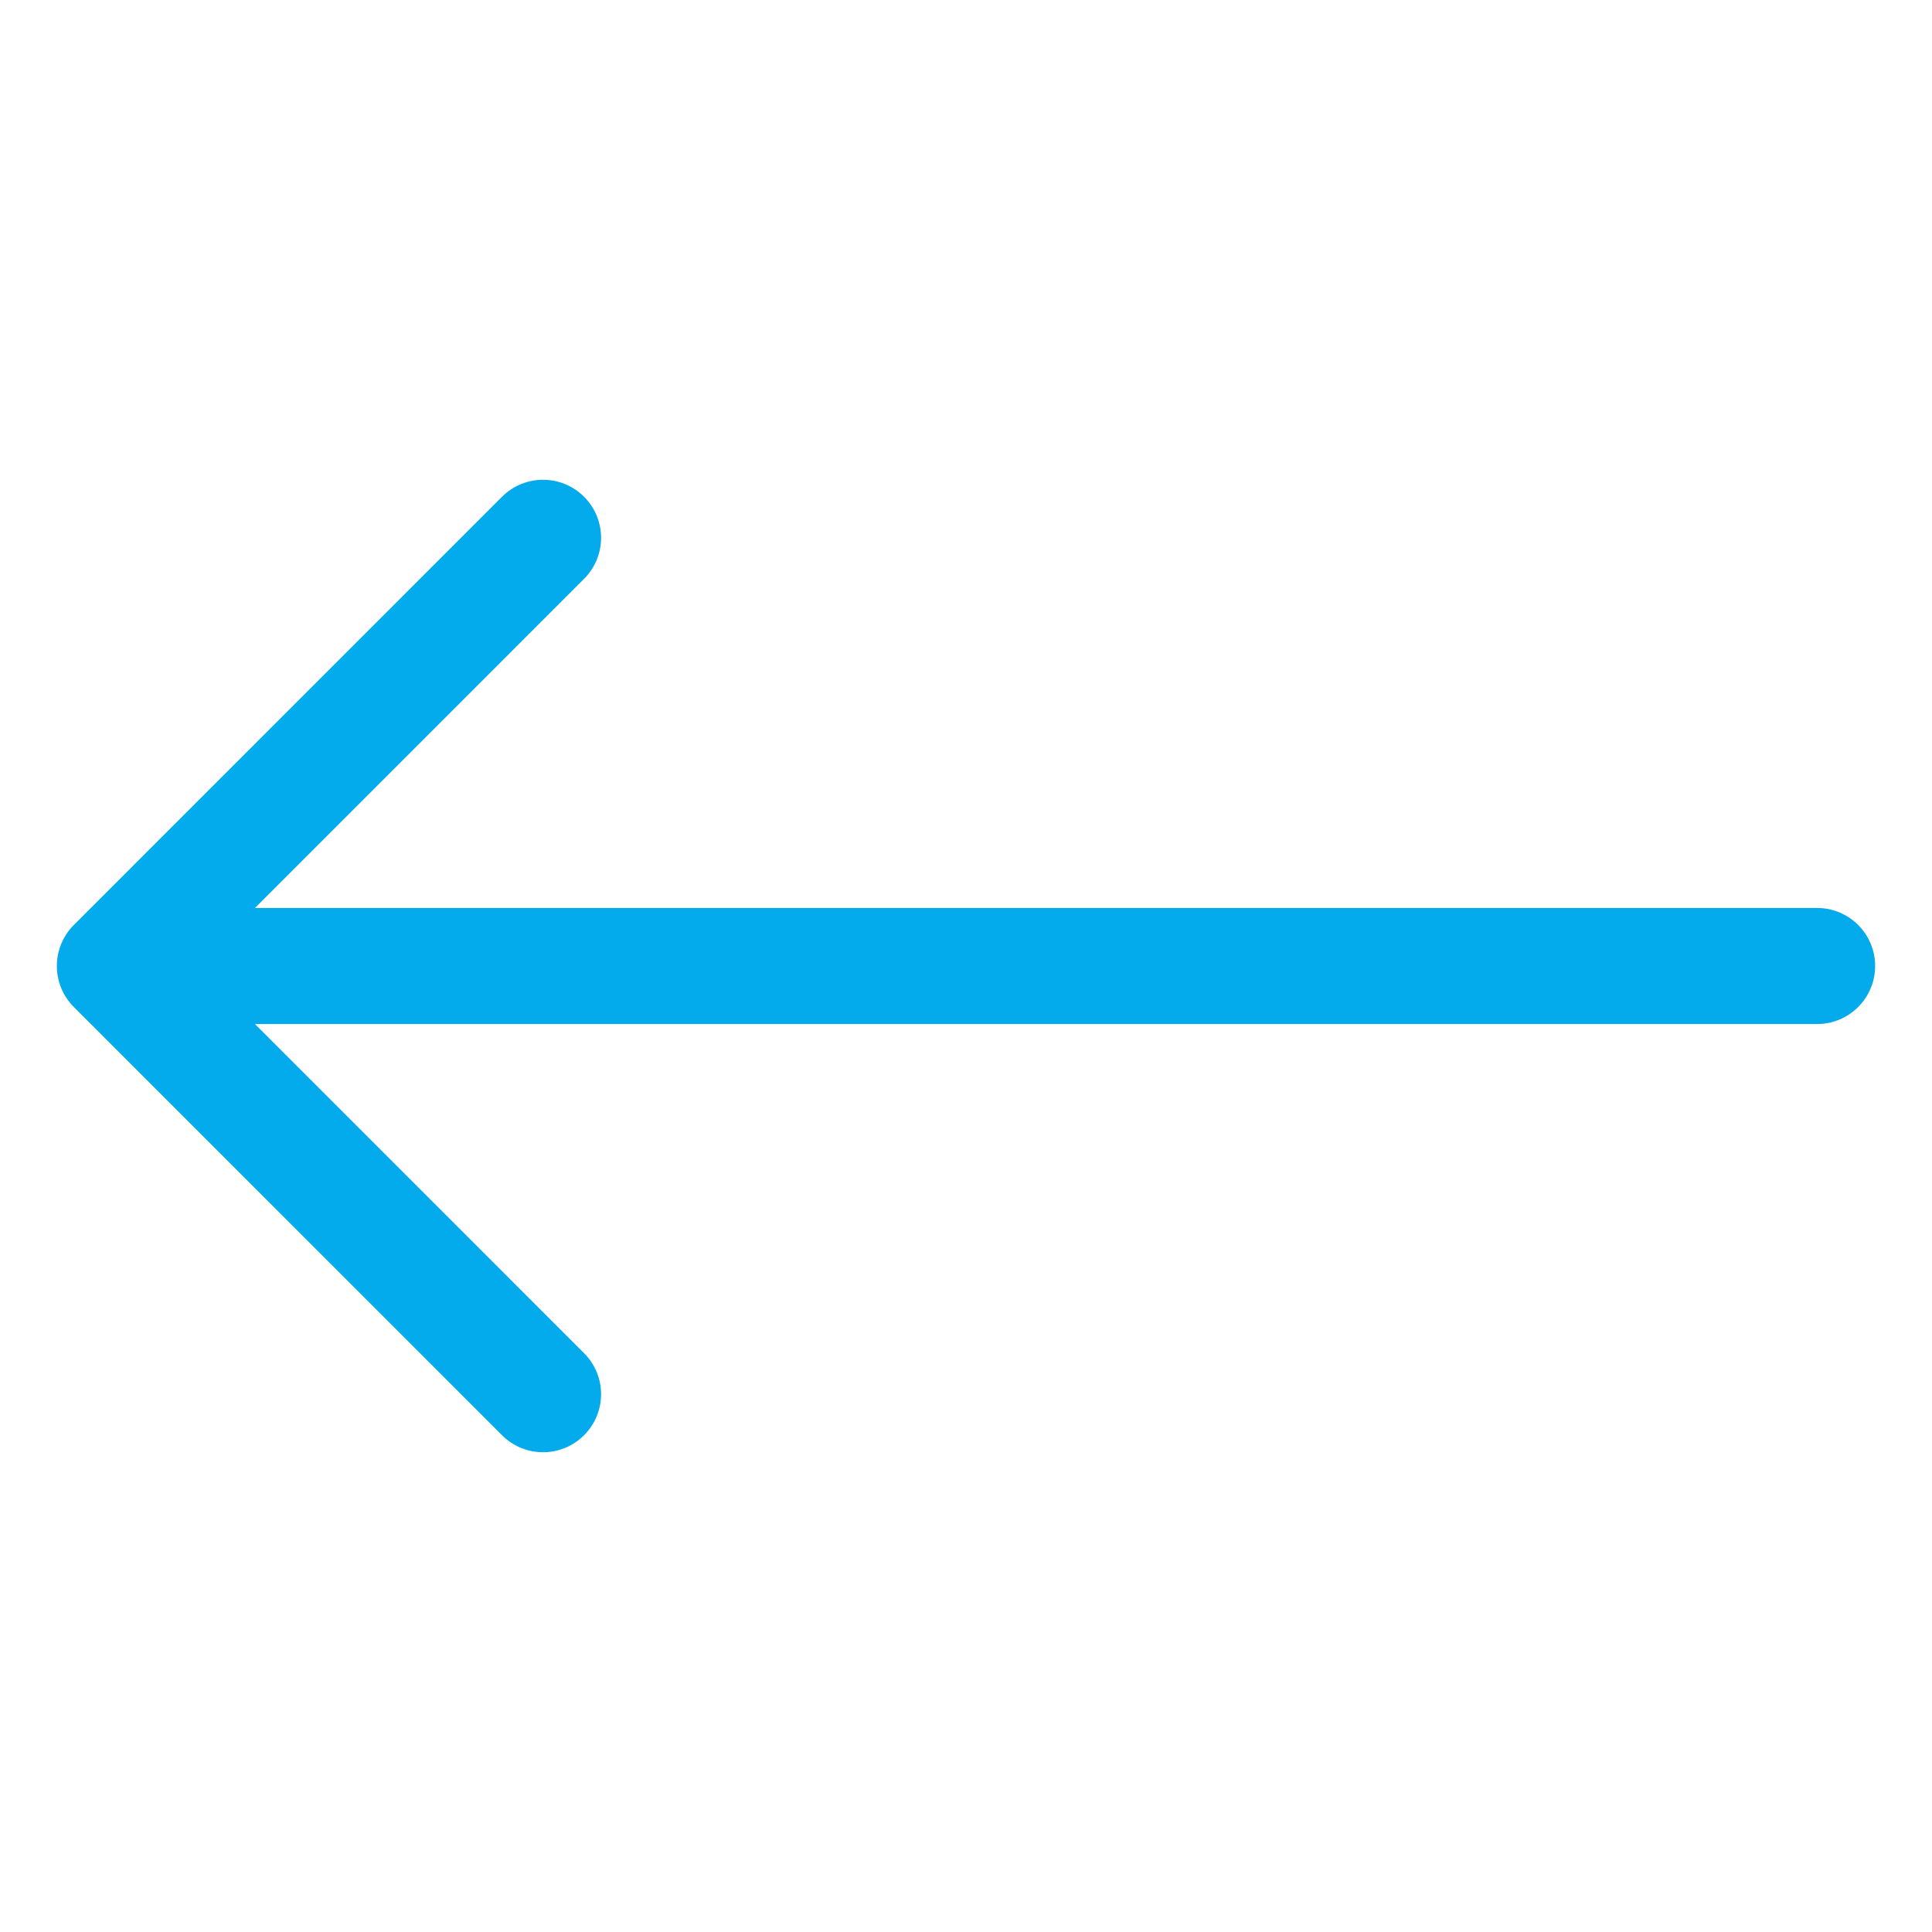 <svg xmlns="http://www.w3.org/2000/svg" viewBox="0 0 512 512" id="left-arrow"><path fill="#04abec" d="M481.555 240.621H67.569l87.218-87.226c6.007-6.007 6.007-15.739 0-21.747-6.007-6.007-15.739-6.007-21.747 0L19.572 245.127c-6.007 6.007-6.007 15.739 0 21.747L133.04 380.352c3.004 3.004 6.938 4.505 10.873 4.505s7.87-1.502 10.873-4.505c6.007-6.007 6.007-15.739 0-21.747l-87.218-87.226h413.986c8.49 0 15.379-6.888 15.379-15.379s-6.888-15.379-15.378-15.379z"></path></svg>